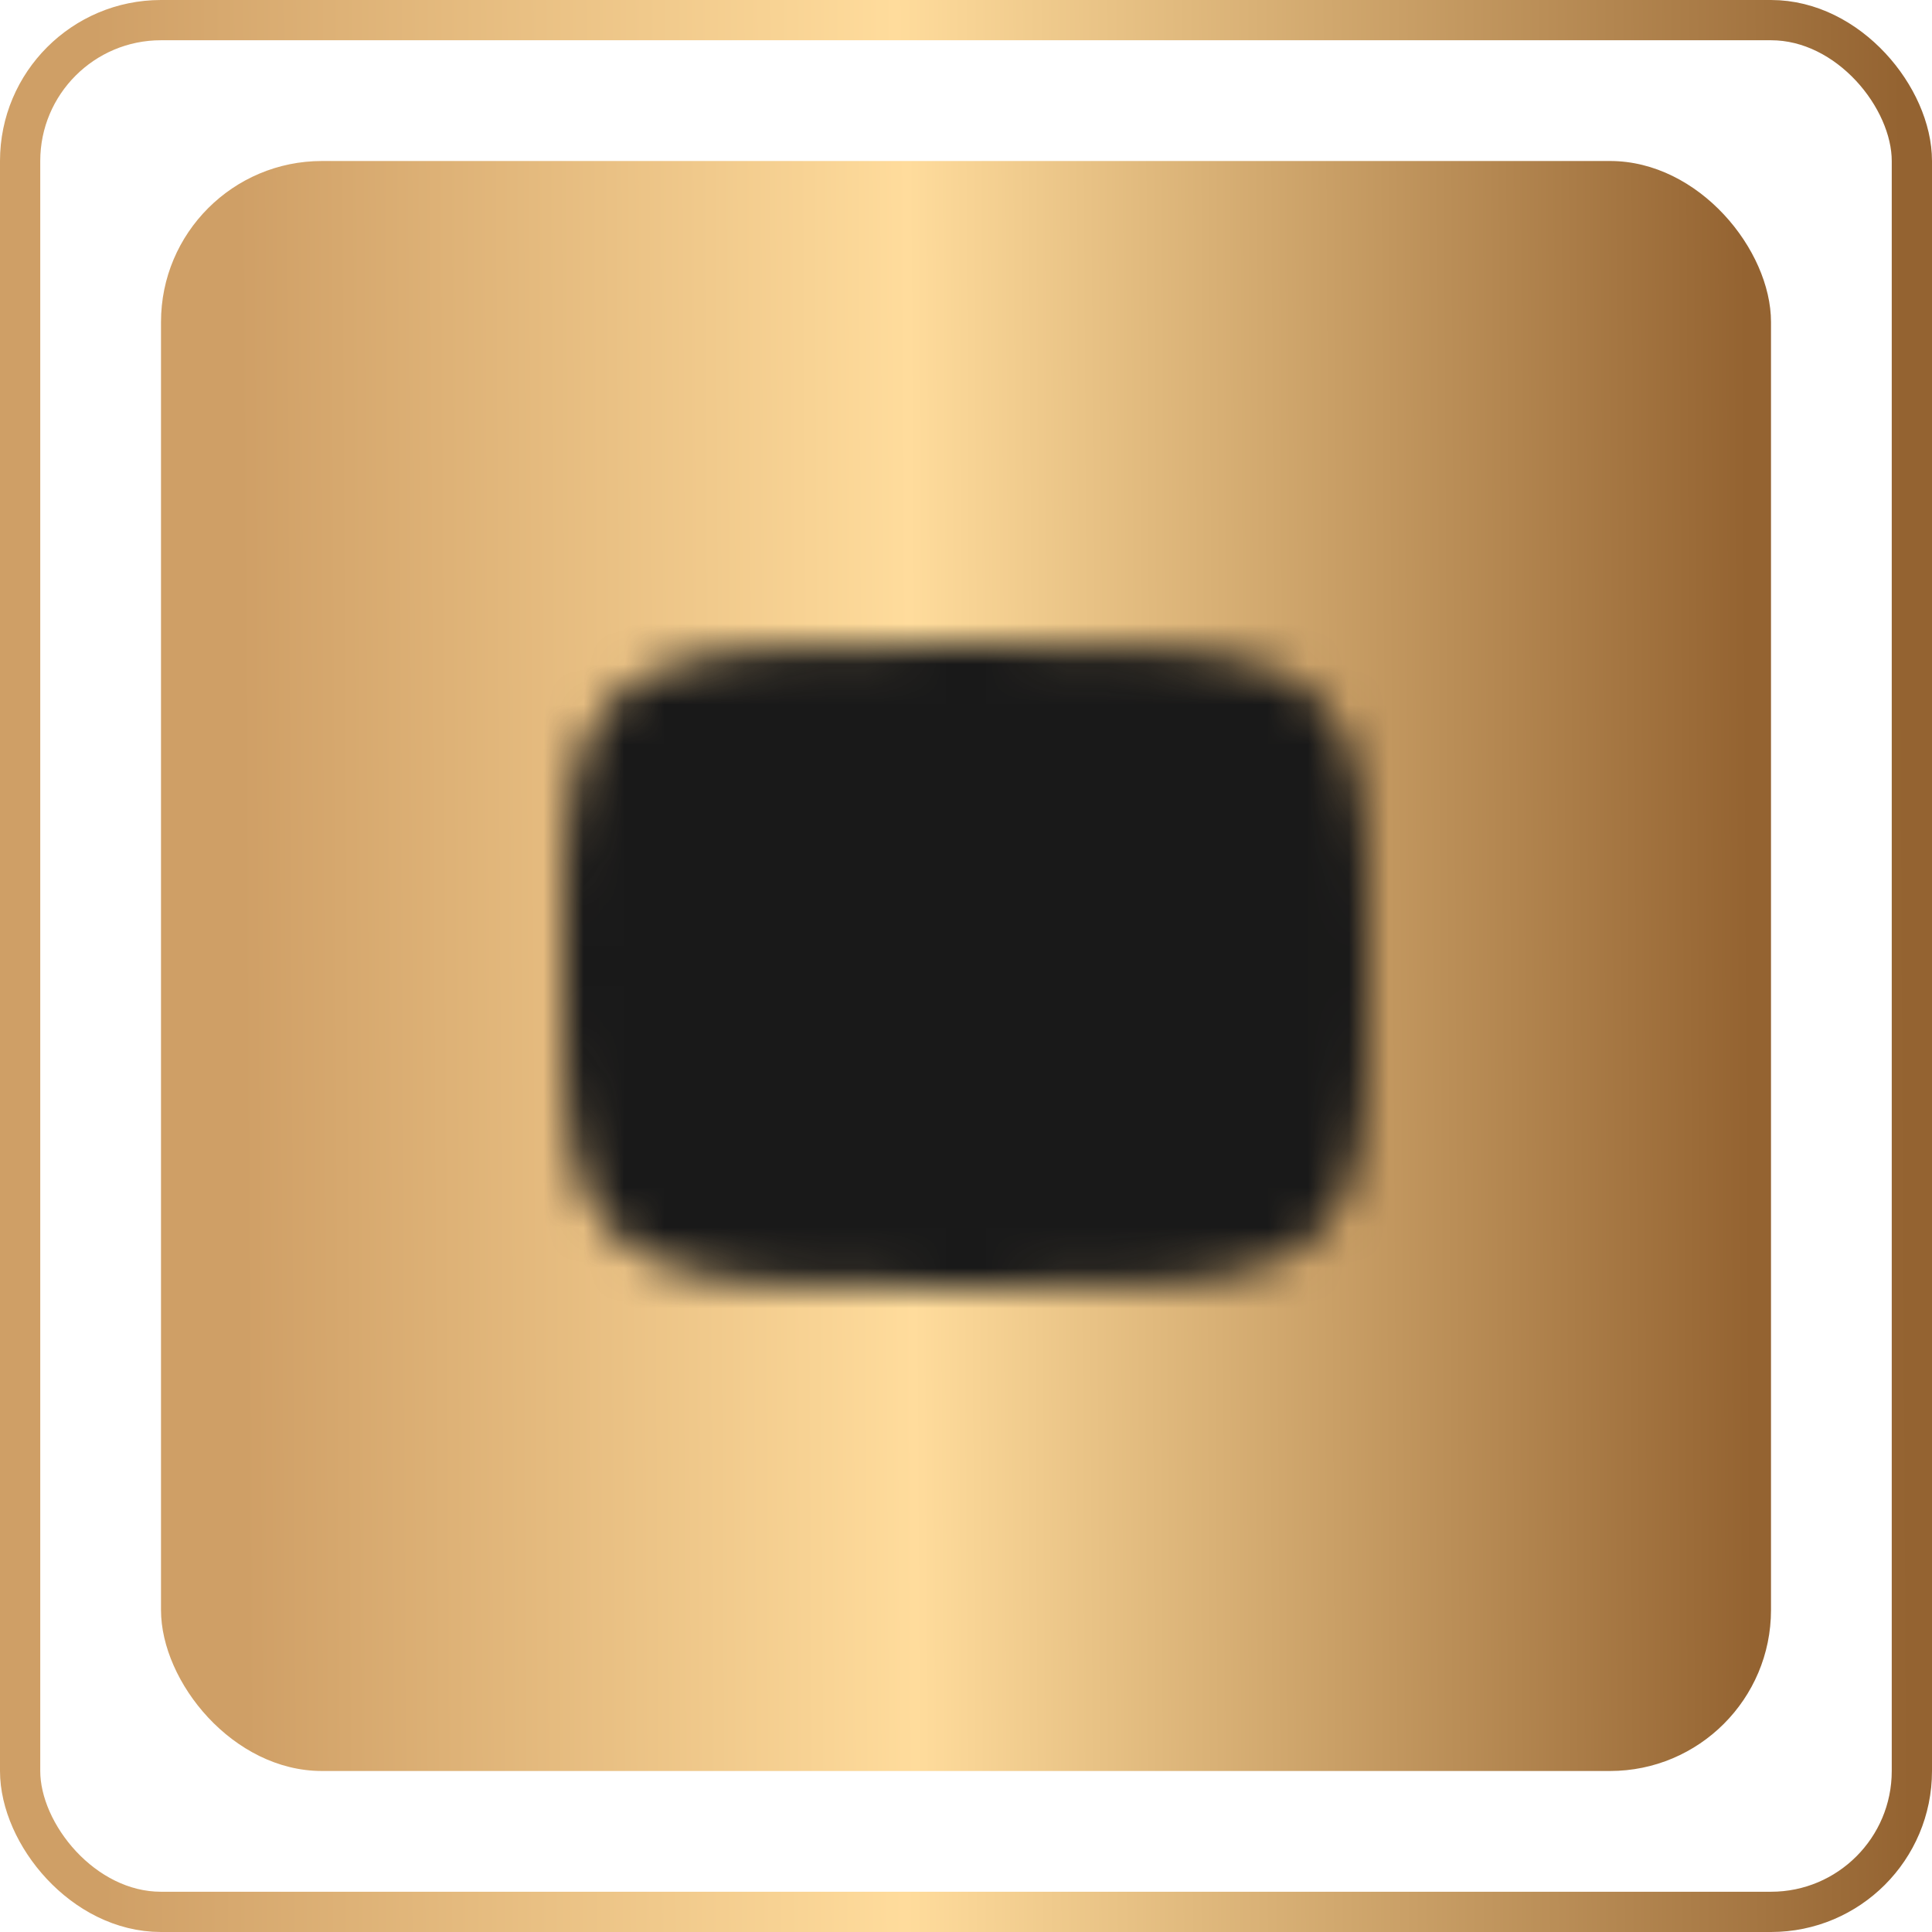 <svg width="48" height="48" viewBox="0 0 48 48" fill="none" xmlns="http://www.w3.org/2000/svg">
<rect x="0.5" y="0.5" width="47" height="47" rx="3.5" stroke="url(#paint0_linear_650_1592)"/>
<rect x="4" y="4" width="40" height="40" rx="4" fill="url(#paint1_linear_650_1592)"/>
<mask id="mask0_650_1592" style="mask-type:luminance" maskUnits="userSpaceOnUse" x="14" y="16" width="20" height="16">
<path d="M24 17C33 17 33 17 33 24C33 31 33 31 24 31C15 31 15 31 15 24C15 17 15 17 24 17Z" fill="white" stroke="white" stroke-width="2" stroke-linecap="round" stroke-linejoin="round"/>
<path d="M22 20.5L28 24L22 27.5V20.5Z" fill="black"/>
</mask>
<g mask="url(#mask0_650_1592)">
<path d="M36 12H12V36H36V12Z" fill="#191919"/>
</g>
<defs>
<linearGradient id="paint0_linear_650_1592" x1="1.11986e-08" y1="19.749" x2="47.999" y2="19.485" gradientUnits="userSpaceOnUse">
<stop offset="0.05" stop-color="#CF9F66"/>
<stop offset="0.466" stop-color="#FFDC9C"/>
<stop offset="0.986" stop-color="#946331"/>
</linearGradient>
<linearGradient id="paint1_linear_650_1592" x1="4" y1="20.457" x2="43.999" y2="20.238" gradientUnits="userSpaceOnUse">
<stop offset="0.05" stop-color="#CF9F66"/>
<stop offset="0.466" stop-color="#FFDC9C"/>
<stop offset="0.986" stop-color="#946331"/>
</linearGradient>
</defs>
</svg>
